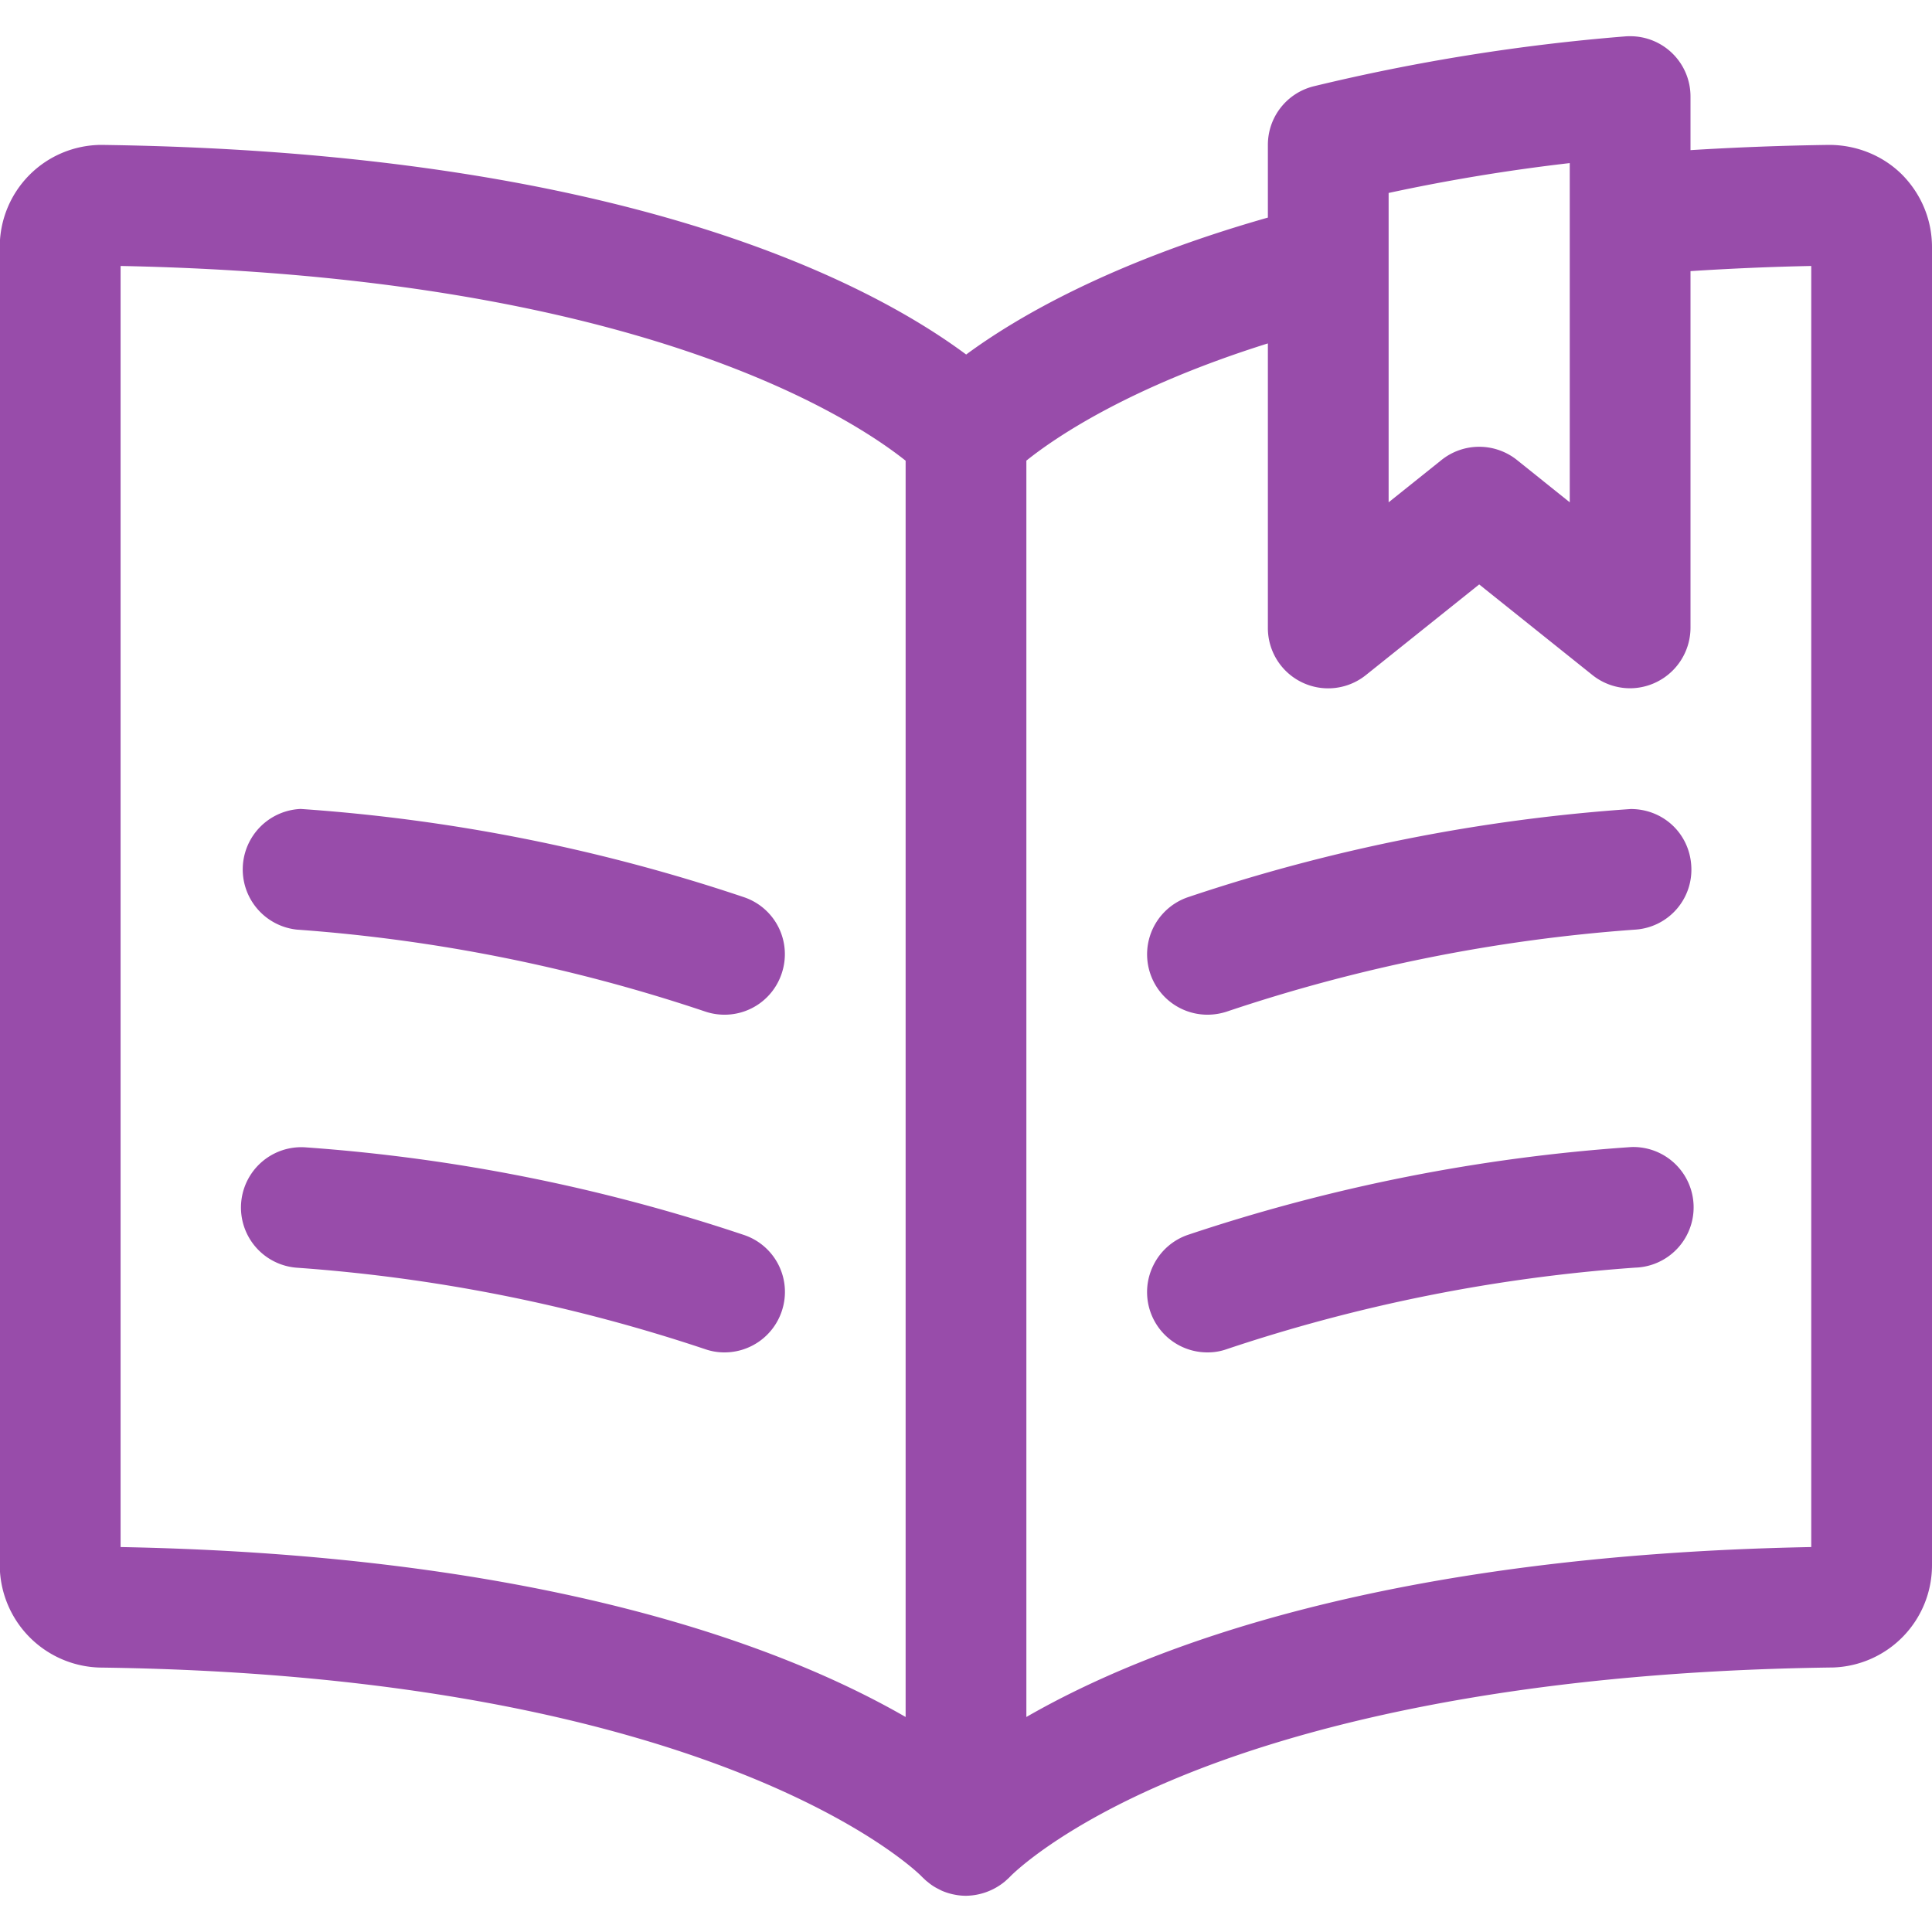 <svg xmlns="http://www.w3.org/2000/svg" viewBox="0 0 24 24"><g fill="#984caa"><path d="M9 12.605a.748.748 0 0 1-.239-.039 20.54 20.54 0 0 0-5.074-1.018.752.752 0 0 1 .048-1.499 21.999 21.999 0 0 1 5.503 1.095.747.747 0 0 1 .472.95.747.747 0 0 1-.71.511zM9 16.8a.724.724 0 0 1-.24-.04 20.578 20.578 0 0 0-5.073-1.012.749.749 0 1 1 .112-1.495 22.03 22.03 0 0 1 5.439 1.087.746.746 0 0 1 .473.949A.75.75 0 0 1 9 16.8zm6-4.195a.75.75 0 0 1-.239-1.461 22.01 22.01 0 0 1 5.497-1.094c.4 0 .723.299.751.697a.746.746 0 0 1-.694.801 20.522 20.522 0 0 0-5.074 1.018.774.774 0 0 1-.241.039zm0 4.195a.749.749 0 0 1-.671-1.085.747.747 0 0 1 .433-.377 22.068 22.068 0 0 1 5.504-1.089.749.749 0 0 1 .047 1.498 20.559 20.559 0 0 0-5.075 1.013.704.704 0 0 1-.238.04z"/><path d="M12 23.55a.731.731 0 0 1-.156-.017l-.01-.002a.76.76 0 0 1-.135-.044l-.047-.024a.614.614 0 0 1-.127-.084c-.014-.01-.027-.022-.04-.034l-.009-.009a.57.57 0 0 1-.035-.034c-.016-.016-2.482-2.488-10.204-2.587a1.277 1.277 0 0 1-1.24-1.276V3.07A1.267 1.267 0 0 1 1.256 1.8c6.495.086 9.562 1.724 10.746 2.604.62-.457 1.79-1.144 3.748-1.701V1.8c0-.347.236-.647.573-.729A24.915 24.915 0 0 1 20.19.452c.02-.002.04-.002.06-.002a.748.748 0 0 1 .75.75v.665a36.136 36.136 0 0 1 1.722-.065c.345 0 .671.135.906.369.24.243.372.563.372.901v16.374a1.271 1.271 0 0 1-1.227 1.27c-4.128.053-6.71.775-8.15 1.372-1.482.613-2.069 1.219-2.074 1.225l-.018.018-.045.041a.775.775 0 0 1-.486.18zm.75-2.221c1.52-.875 4.49-2.011 9.75-2.111V3.304c-.504.01-1.006.032-1.5.064V7.8a.754.754 0 0 1-.75.75.751.751 0 0 1-.468-.164L18.375 7.26l-1.406 1.125A.749.749 0 0 1 15.75 7.8V4.266c-1.711.537-2.63 1.16-3 1.456v15.607zM1.498 19.218c5.257.099 8.231 1.235 9.752 2.111V5.723c-.709-.564-3.395-2.293-9.752-2.419v15.914zM18.375 5.55c.17 0 .336.058.469.164l.656.526V2.026c-.755.087-1.509.211-2.25.371V6.24l.656-.525a.749.749 0 0 1 .469-.165z"/></g></svg>